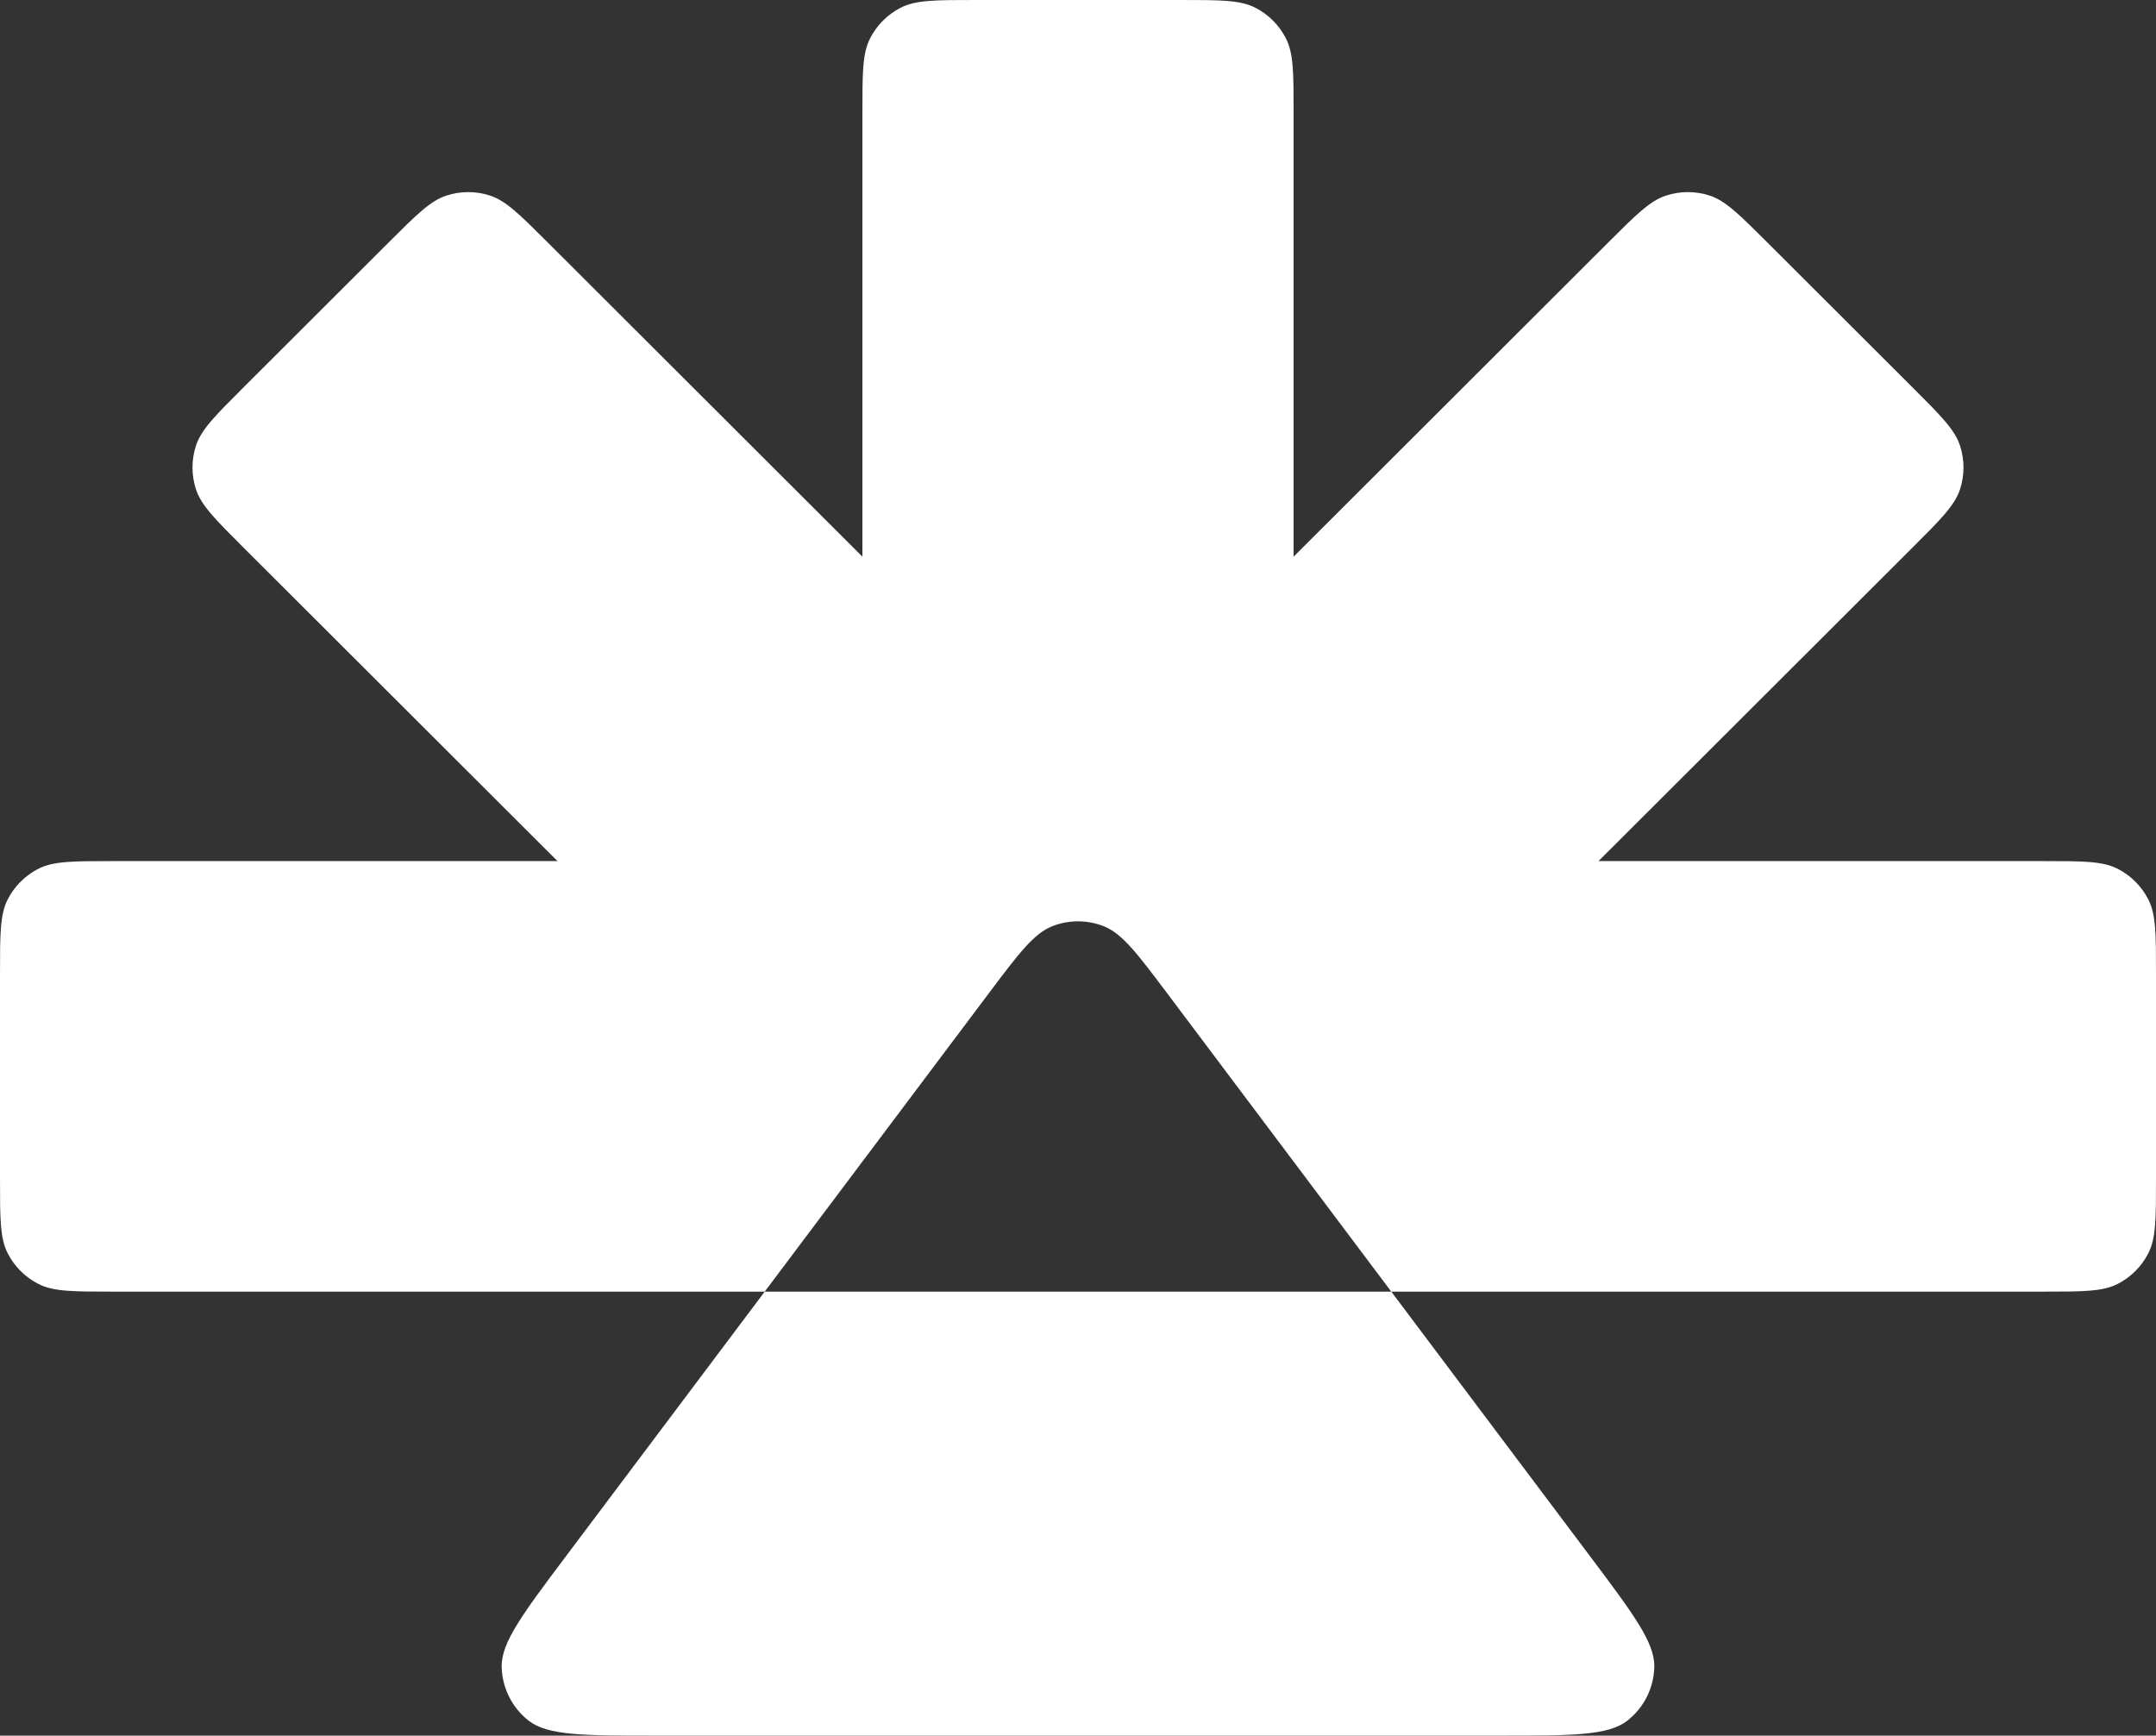 <svg width="159" height="128" viewBox="0 0 159 128" fill="none" xmlns="http://www.w3.org/2000/svg">
    <rect x="0" y="0" width="159" height="128" fill="#333333" stroke="none"/>
    <path fill-rule="evenodd" clip-rule="evenodd"
        d="M86.136 73.332C83.884 70.334 82.758 68.835 81.379 68.299C80.17 67.829 78.829 67.829 77.621 68.299C76.241 68.835 75.115 70.334 72.863 73.332L41.779 114.715C38.567 118.99 36.962 121.128 36.998 122.917C37.029 124.475 37.759 125.936 38.985 126.896C40.395 128 43.068 128 48.415 128H110.584C115.931 128 118.605 128 120.014 126.896C121.24 125.936 121.97 124.475 122.001 122.917C122.038 121.128 120.432 118.99 117.221 114.715L86.136 73.332ZM63.6 8.3C63.6 5.395 63.6 3.942 64.165 2.833C64.663 1.856 65.456 1.063 66.433 0.565C67.542 0 68.995 0 71.9 0H87.1C90.005 0 91.458 0 92.567 0.565C93.544 1.063 94.337 1.856 94.835 2.833C95.4 3.942 95.4 5.395 95.4 8.3V41.052L118.607 17.88C120.66 15.83 121.687 14.805 122.87 14.421C123.911 14.083 125.032 14.083 126.073 14.421C127.257 14.805 128.283 15.83 130.336 17.88L141.075 28.602C143.134 30.658 144.163 31.686 144.549 32.871C144.888 33.914 144.888 35.038 144.549 36.081C144.163 37.266 143.134 38.294 141.075 40.35L117.886 63.504H150.7C153.605 63.504 155.058 63.504 156.167 64.069C157.144 64.566 157.937 65.36 158.435 66.336C159 67.446 159 68.898 159 71.804V86.955C159 89.86 159 91.313 158.435 92.423C157.937 93.399 157.144 94.192 156.167 94.69C155.058 95.255 153.605 95.255 150.7 95.255H8.3C5.395 95.255 3.942 95.255 2.833 94.69C1.856 94.192 1.063 93.399 0.565 92.423C0 91.313 0 89.86 0 86.955V71.804C0 68.898 0 67.446 0.565 66.336C1.063 65.36 1.856 64.566 2.833 64.069C3.942 63.504 5.395 63.504 8.3 63.504H41.114L17.925 40.35C15.866 38.294 14.836 37.267 14.451 36.081C14.112 35.038 14.111 33.915 14.451 32.872C14.836 31.686 15.866 30.659 17.924 28.603L28.663 17.88C30.716 15.83 31.743 14.805 32.926 14.421C33.967 14.083 35.089 14.083 36.13 14.421C37.313 14.805 38.34 15.83 40.393 17.88L63.6 41.052V8.3Z"
        fill="white" />
</svg>